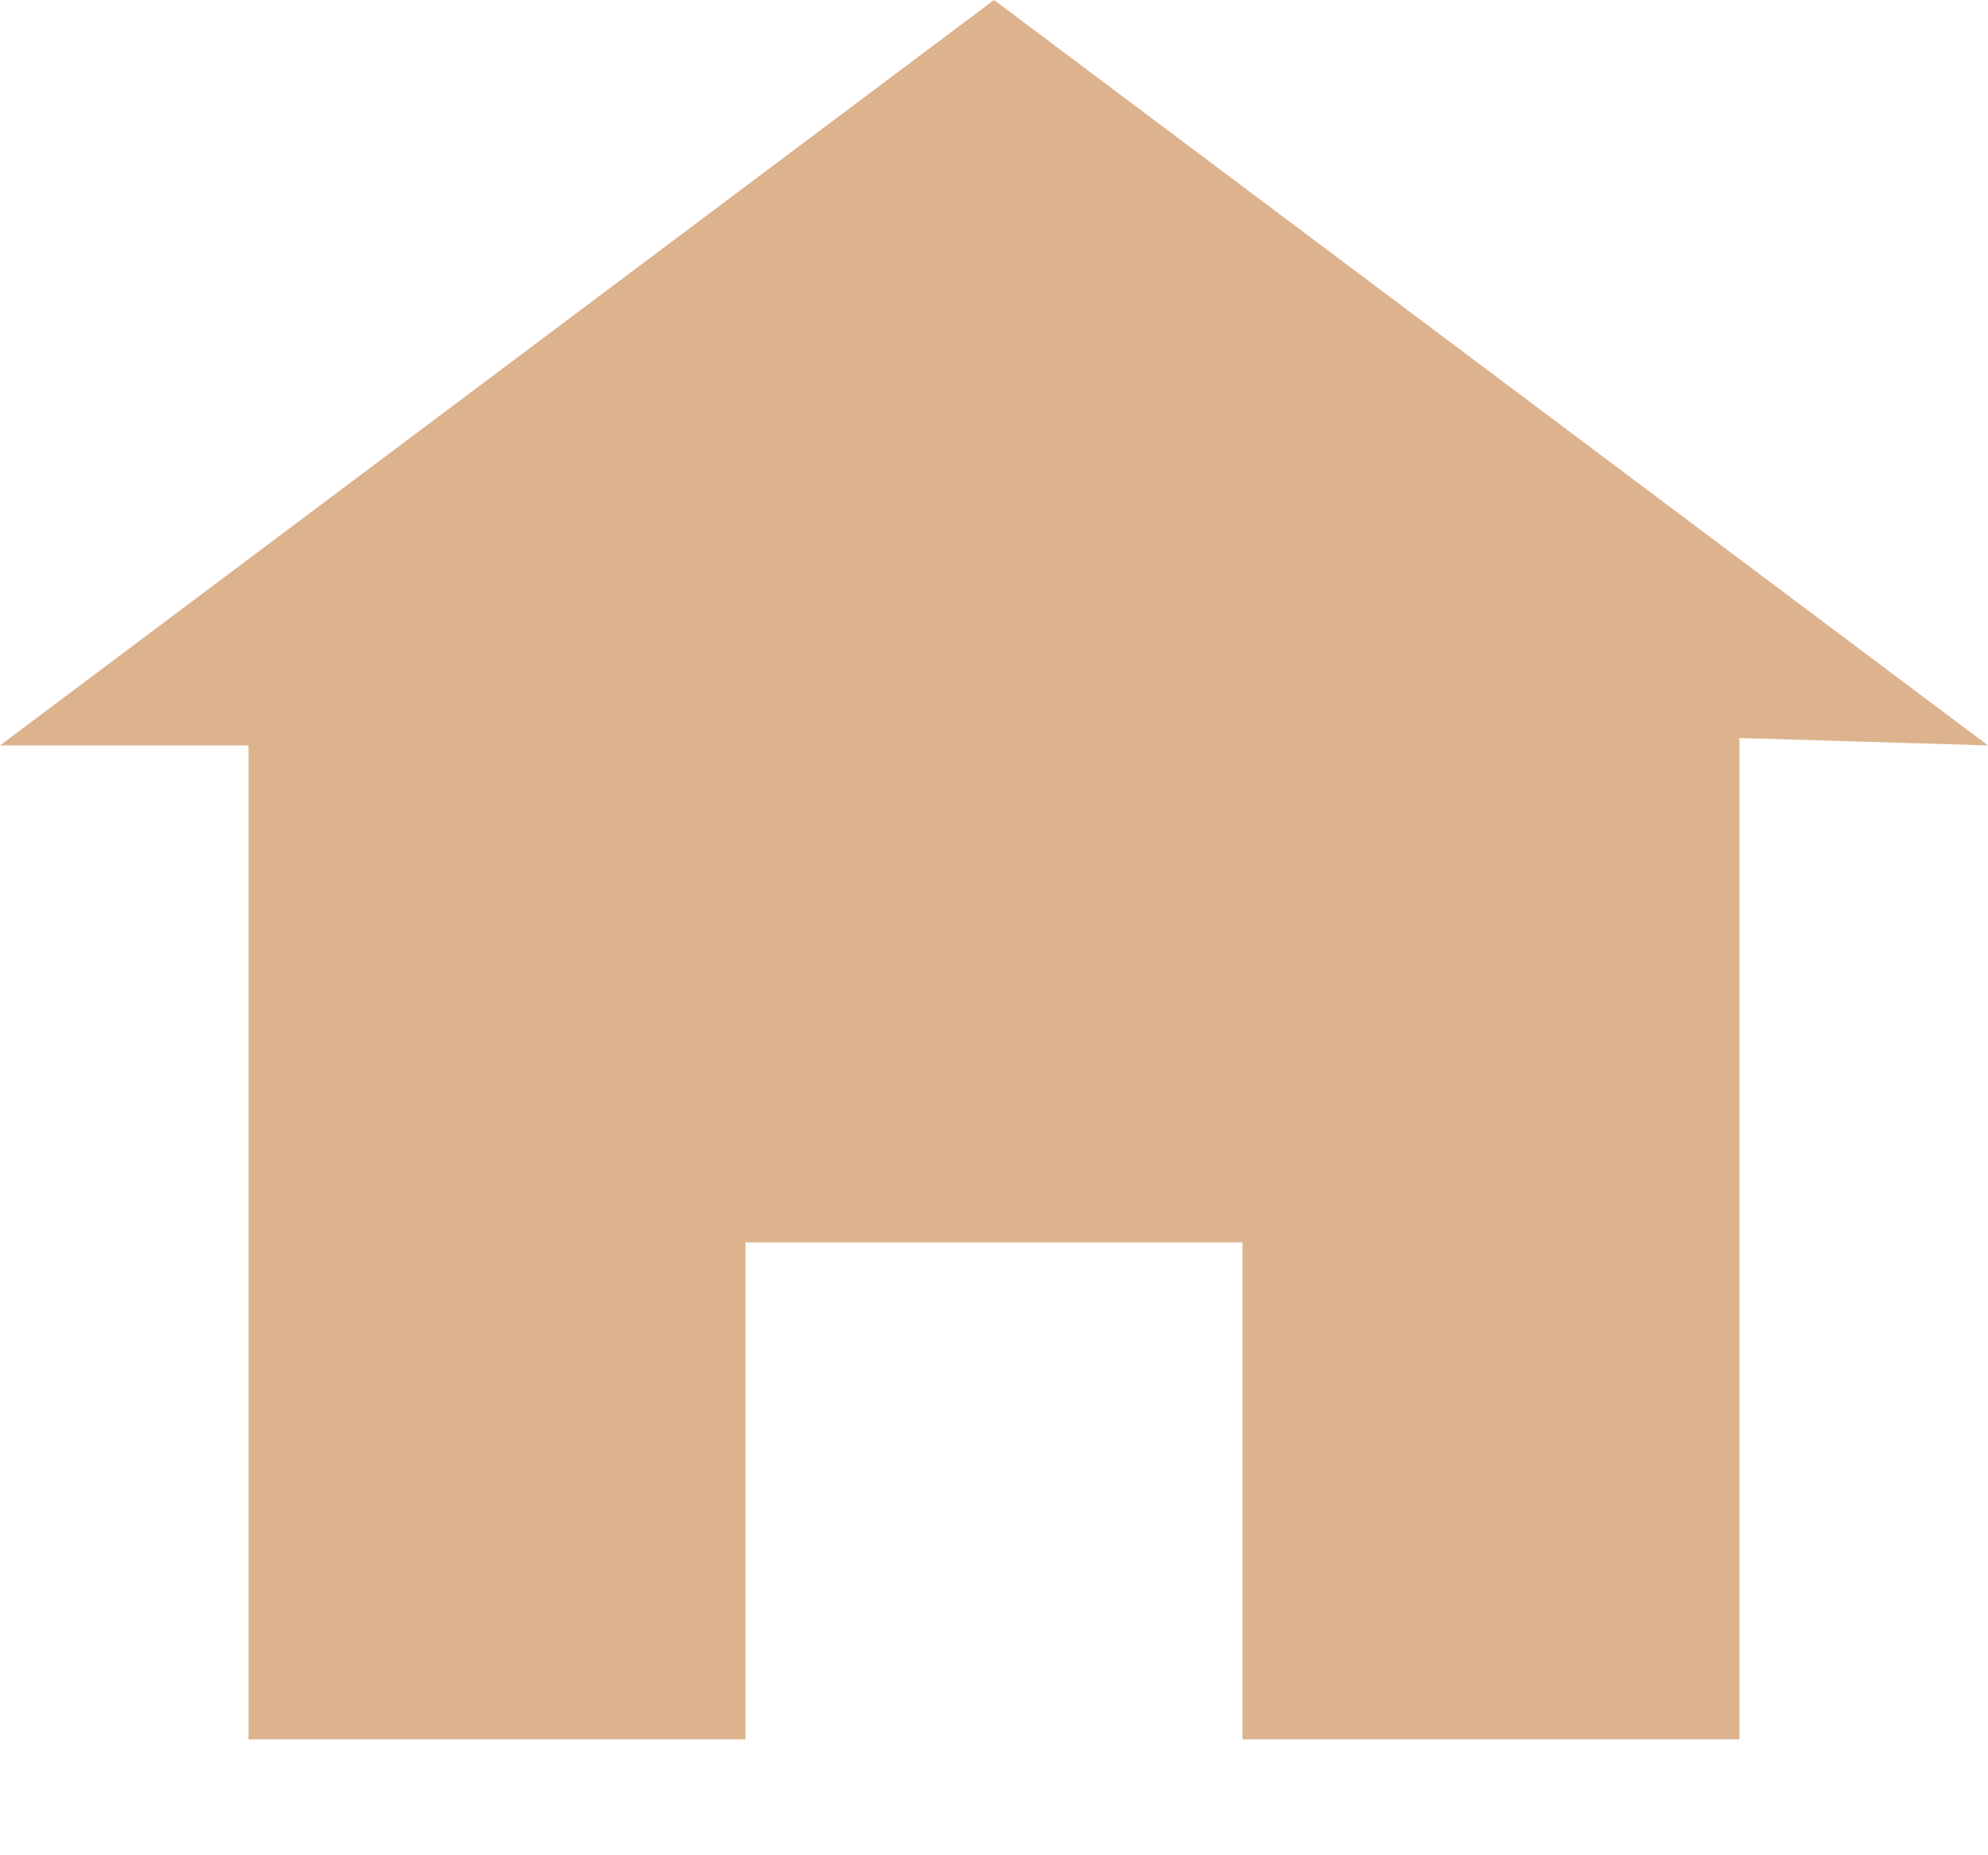 <svg width="15" height="14" viewBox="0 0 15 14" fill="none" xmlns="http://www.w3.org/2000/svg">
<path d="M7.5 0L0 5.625H1.875V13.125H5.625V9.375H9.375V13.125H13.125V5.569L15 5.625L7.5 0Z" fill="#DCB38C"/>
</svg>
